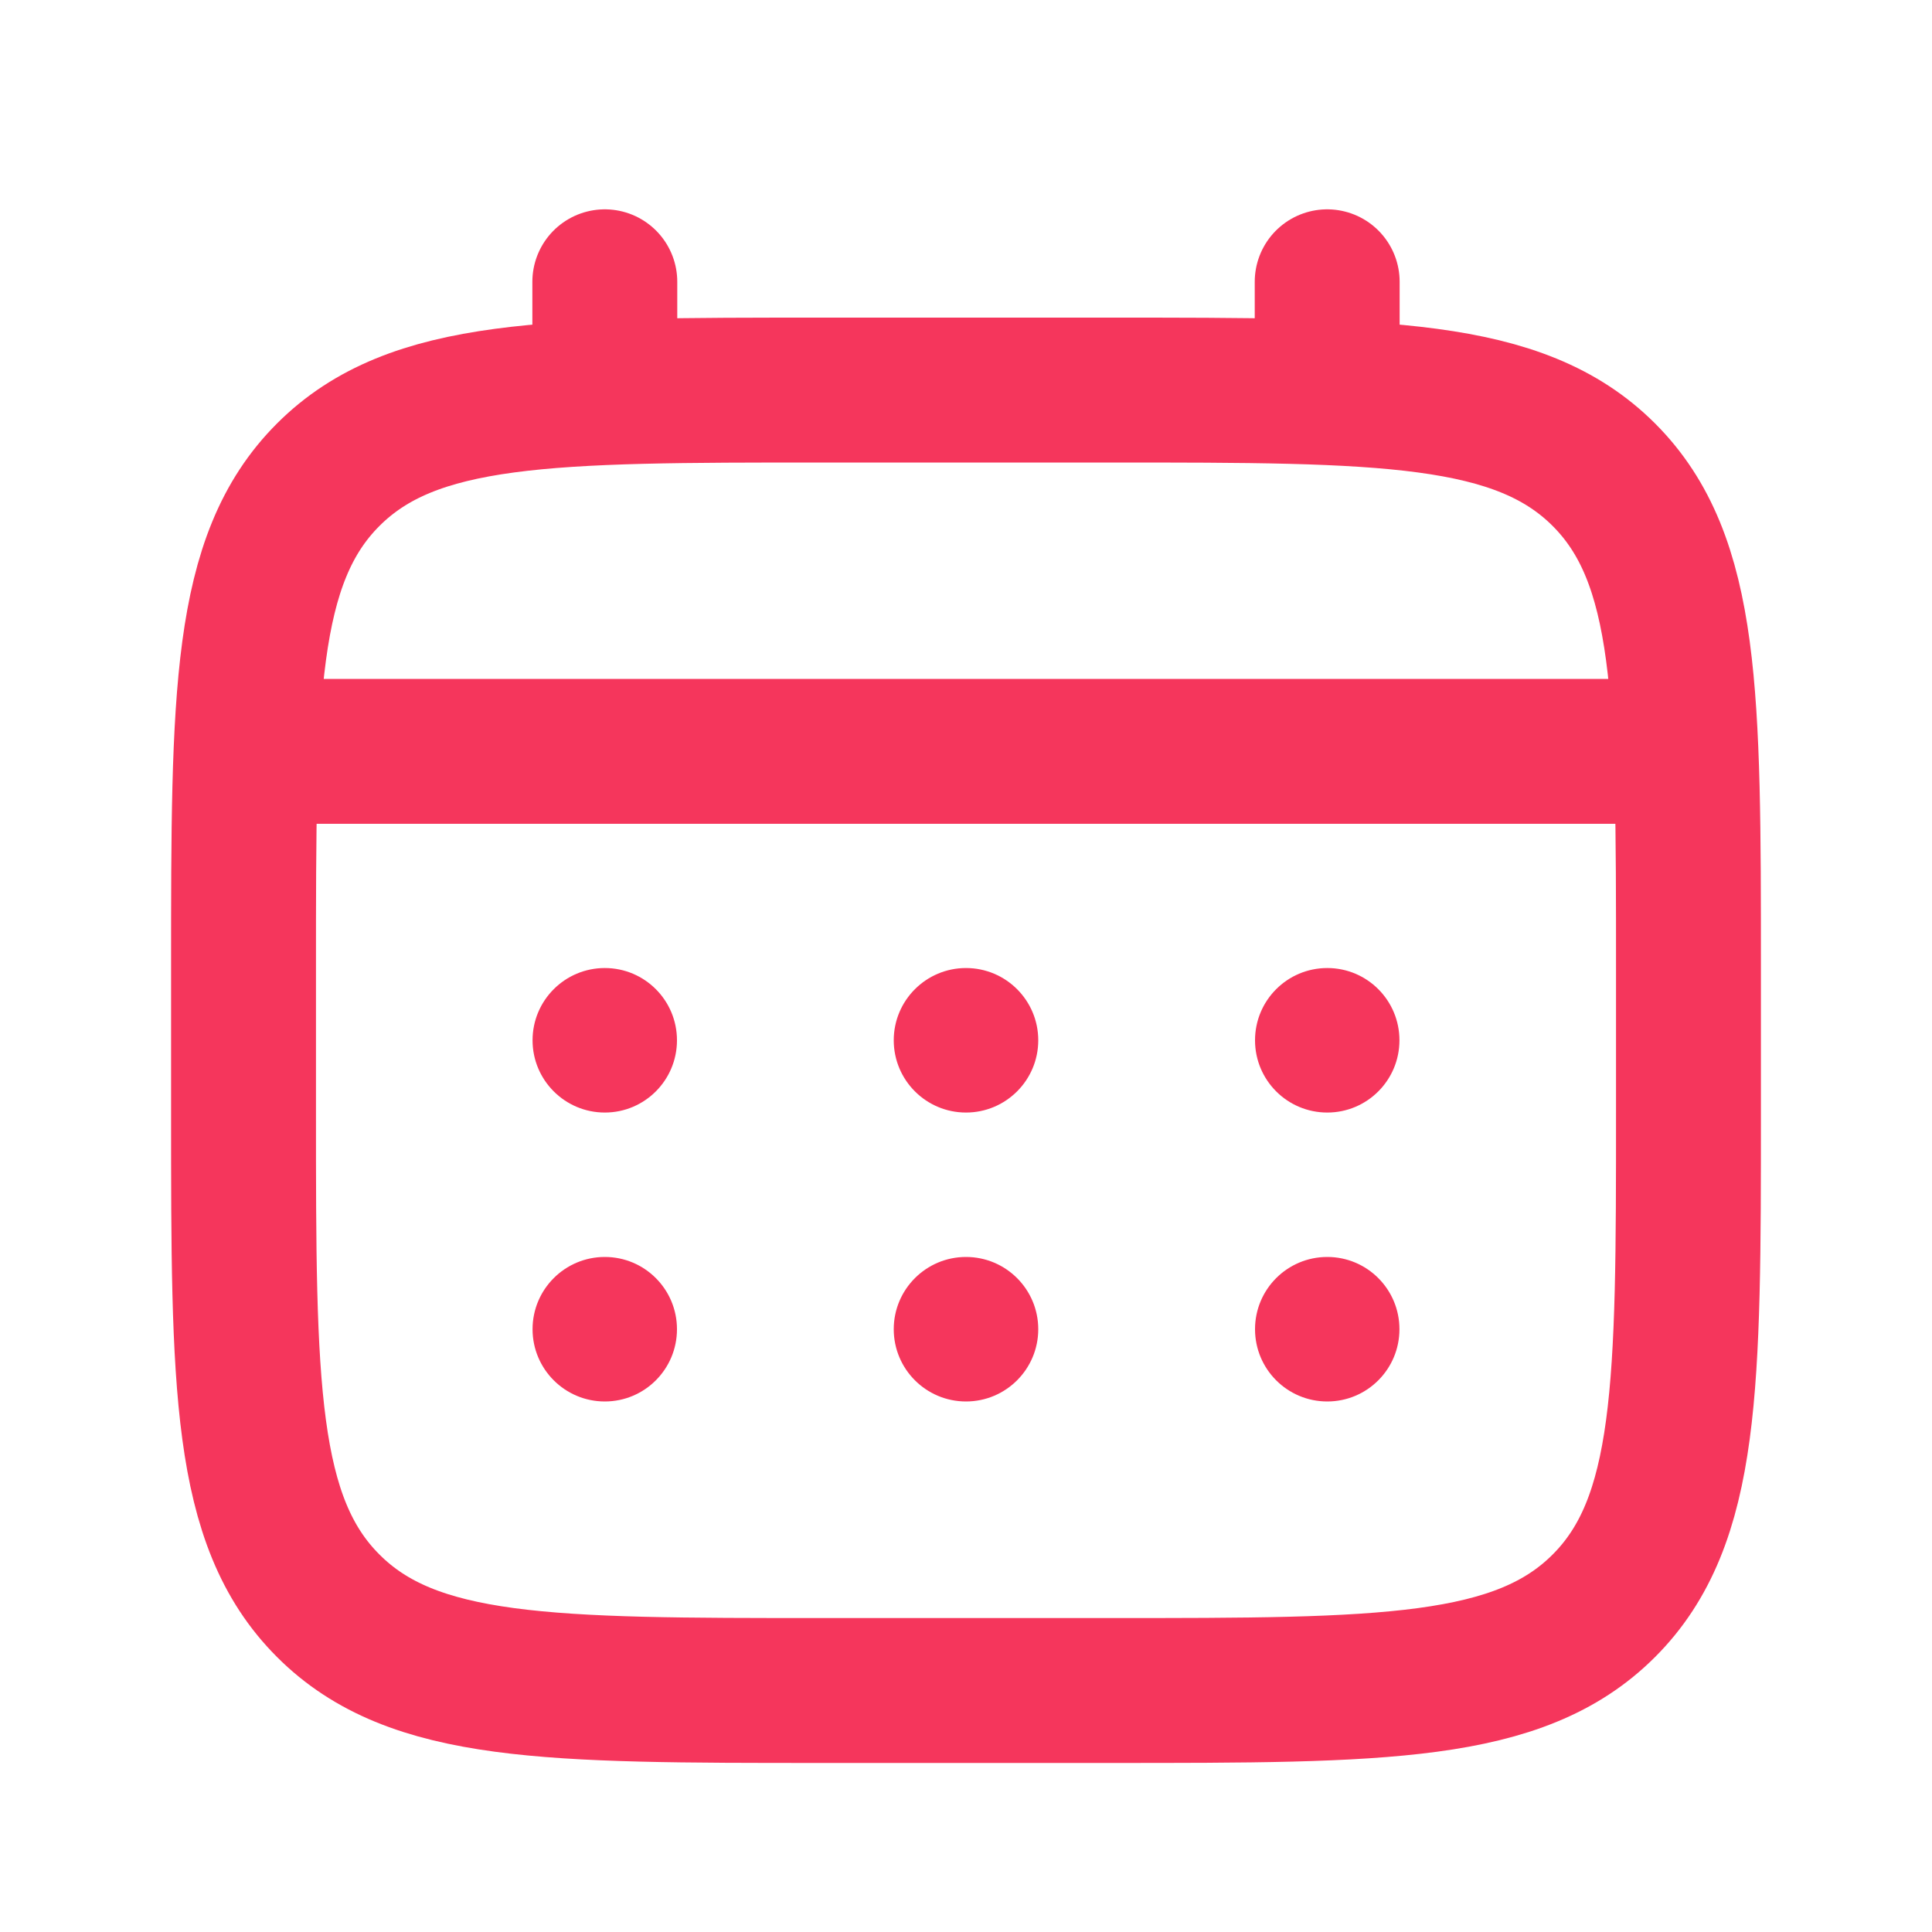 <svg width="20" height="20" viewBox="0 0 20 20" fill="none" xmlns="http://www.w3.org/2000/svg">
<path d="M2.521 10.021C2.521 7.201 2.521 5.79 3.398 4.914C4.274 4.038 5.684 4.038 8.504 4.038H11.496C14.316 4.038 15.726 4.038 16.603 4.914C17.479 5.79 17.479 7.201 17.479 10.021V11.517C17.479 14.337 17.479 15.747 16.603 16.623C15.726 17.5 14.316 17.5 11.496 17.5H8.504C5.684 17.5 4.274 17.5 3.398 16.623C2.521 15.747 2.521 14.337 2.521 11.517V10.021Z" stroke="#F5365C" stroke-width="1.5"/>
<path d="M6.261 4.038V2.917" stroke="#F5365C" stroke-width="1.5" stroke-linecap="round"/>
<path d="M13.739 4.038V2.917" stroke="#F5365C" stroke-width="1.5" stroke-linecap="round"/>
<path d="M2.896 7.778H17.105" stroke="#F5365C" stroke-width="1.5" stroke-linecap="round"/>
<path d="M14.487 13.76C14.487 14.173 14.153 14.508 13.74 14.508C13.326 14.508 12.992 14.173 12.992 13.76C12.992 13.347 13.326 13.012 13.74 13.012C14.153 13.012 14.487 13.347 14.487 13.76Z" fill="#F5365C"/>
<path d="M14.487 10.769C14.487 11.182 14.153 11.517 13.74 11.517C13.326 11.517 12.992 11.182 12.992 10.769C12.992 10.356 13.326 10.021 13.74 10.021C14.153 10.021 14.487 10.356 14.487 10.769Z" fill="#F5365C"/>
<path d="M10.748 13.76C10.748 14.173 10.413 14.508 10 14.508C9.587 14.508 9.252 14.173 9.252 13.76C9.252 13.347 9.587 13.012 10 13.012C10.413 13.012 10.748 13.347 10.748 13.76Z" fill="#F5365C"/>
<path d="M10.748 10.769C10.748 11.182 10.413 11.517 10 11.517C9.587 11.517 9.252 11.182 9.252 10.769C9.252 10.356 9.587 10.021 10 10.021C10.413 10.021 10.748 10.356 10.748 10.769Z" fill="#F5365C"/>
<path d="M7.008 13.76C7.008 14.173 6.674 14.508 6.261 14.508C5.848 14.508 5.513 14.173 5.513 13.76C5.513 13.347 5.848 13.012 6.261 13.012C6.674 13.012 7.008 13.347 7.008 13.76Z" fill="#F5365C"/>
<path d="M7.008 10.769C7.008 11.182 6.674 11.517 6.261 11.517C5.848 11.517 5.513 11.182 5.513 10.769C5.513 10.356 5.848 10.021 6.261 10.021C6.674 10.021 7.008 10.356 7.008 10.769Z" fill="#F5365C"/>
</svg>
